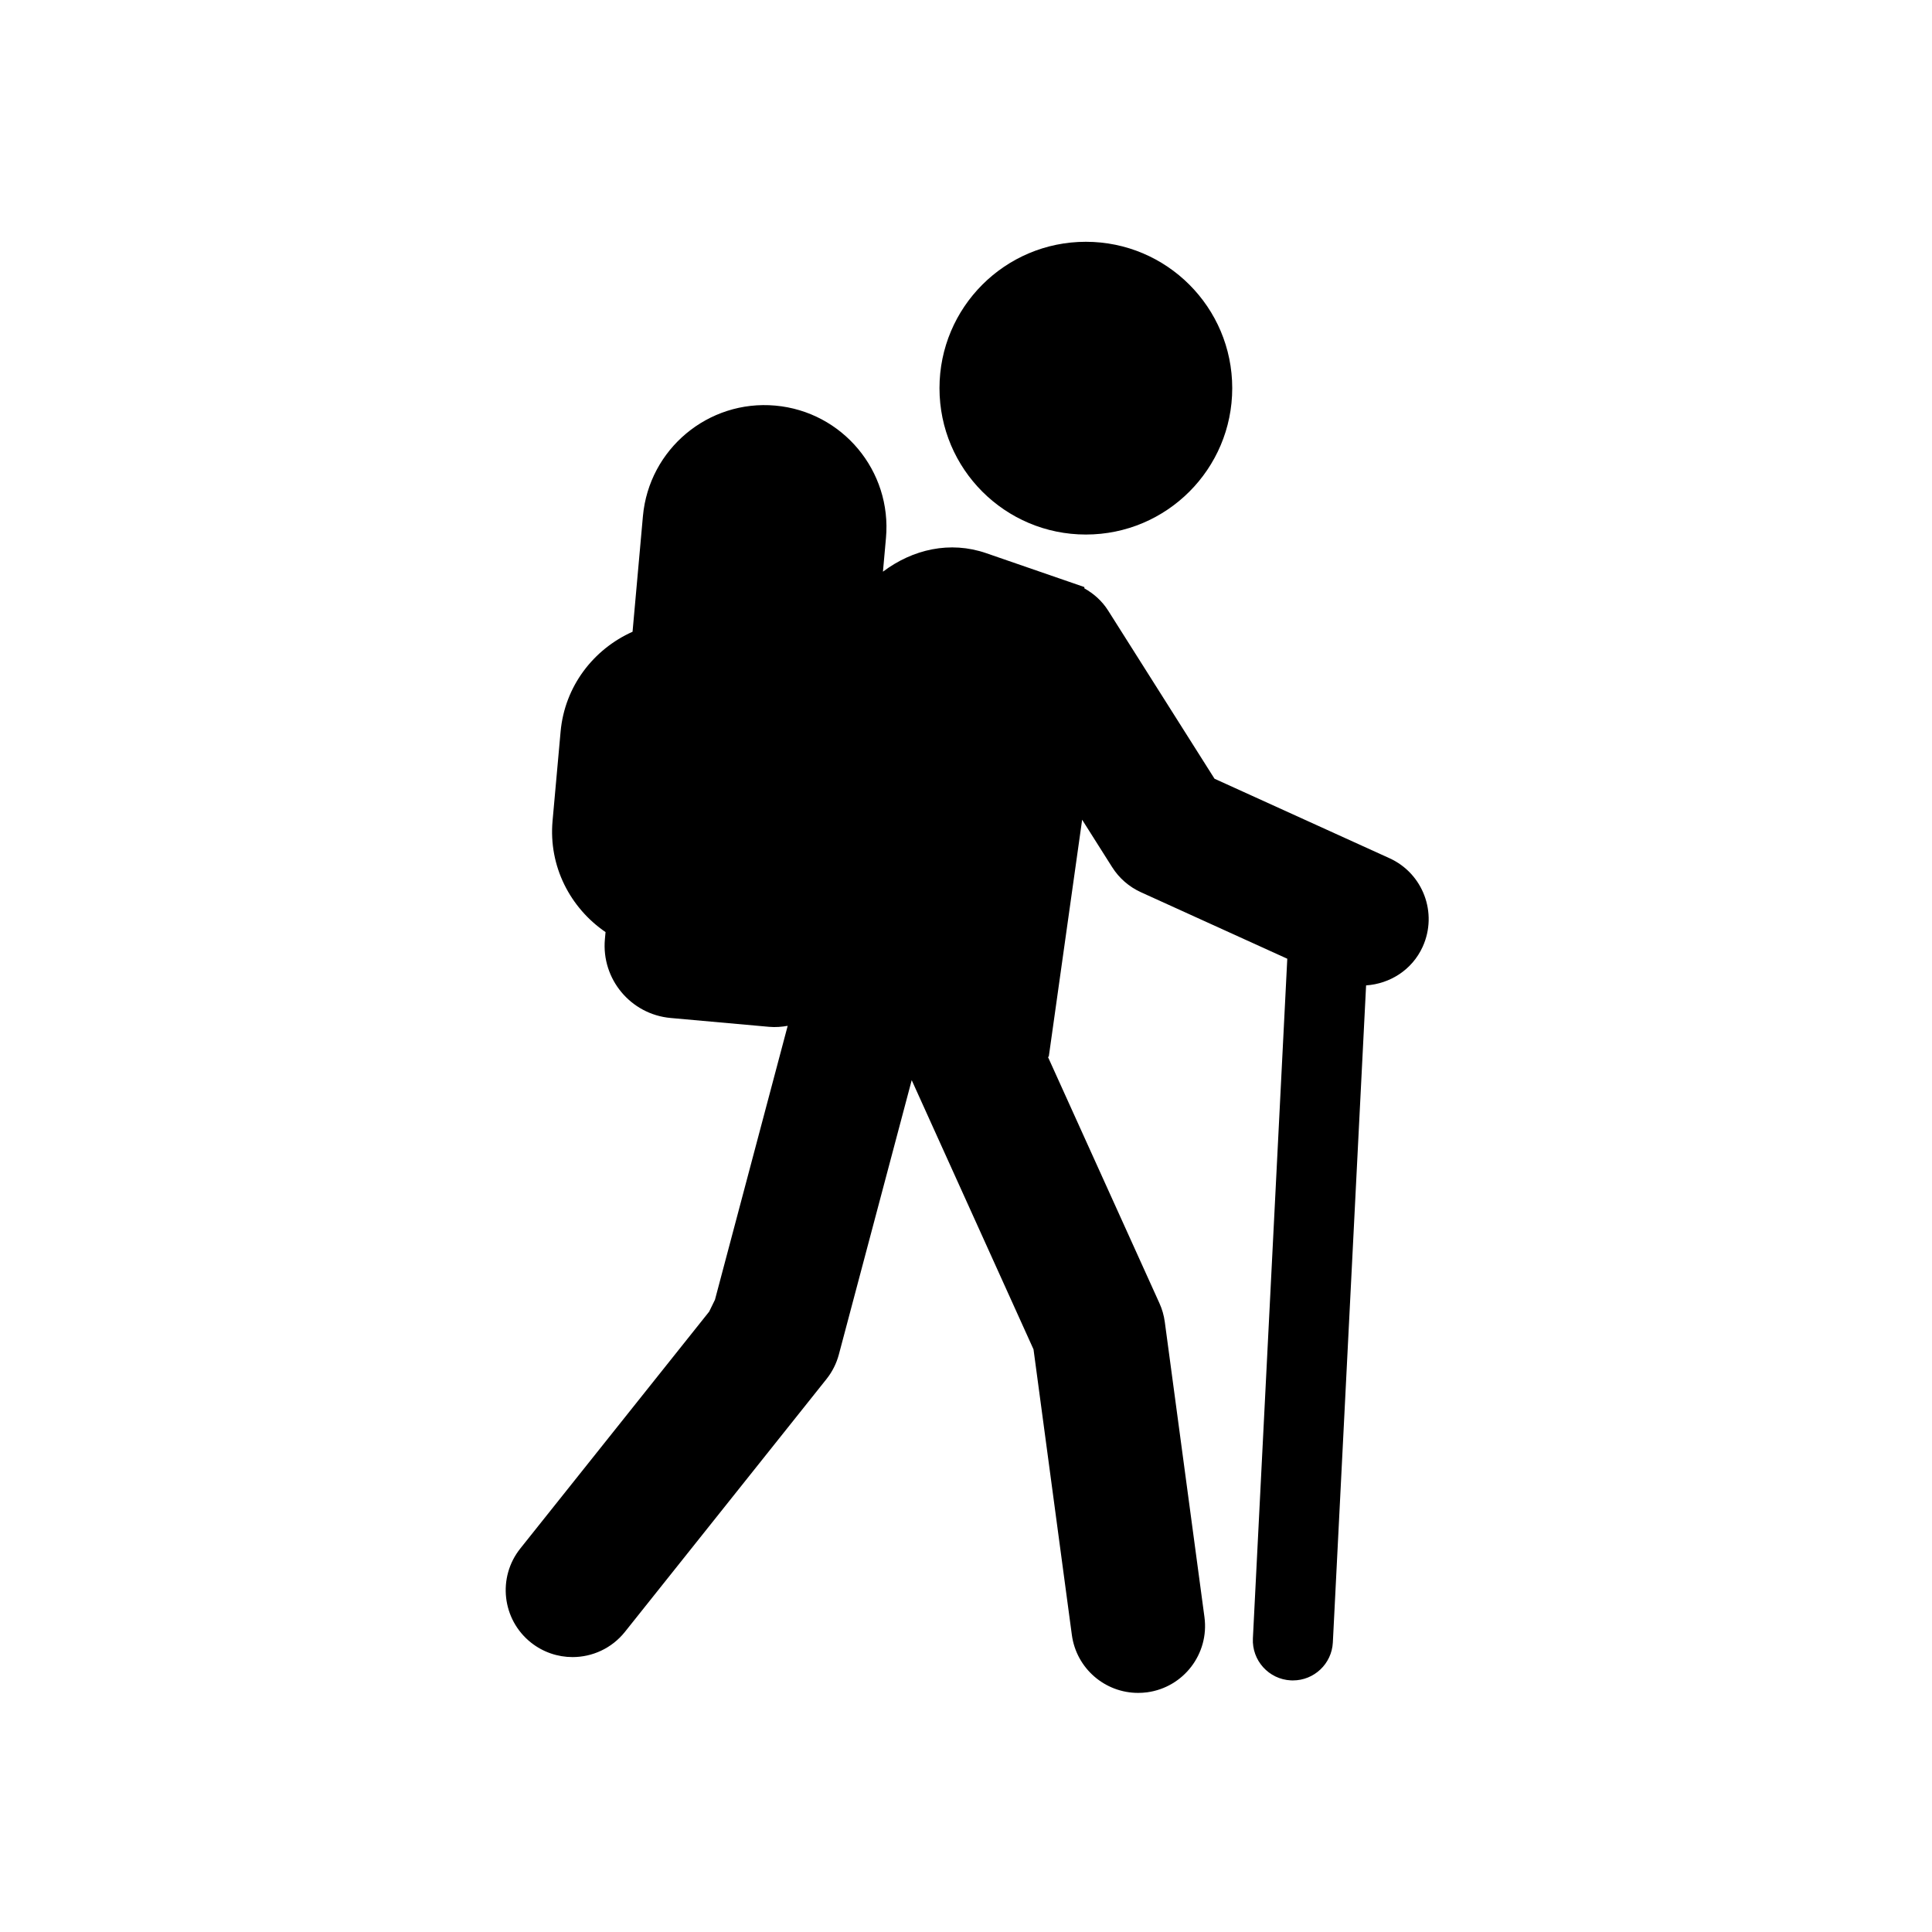 <?xml version="1.0" encoding="utf-8"?>
<!-- Generator: Adobe Illustrator 24.0.1, SVG Export Plug-In . SVG Version: 6.00 Build 0)  -->
<svg version="1.1" id="Layer_1" xmlns="http://www.w3.org/2000/svg" xmlns:xlink="http://www.w3.org/1999/xlink" x="0px" y="0px"
	 viewBox="0 0 50.5 50.5" style="enable-background:new 0 0 50.5 50.5;" xml:space="preserve">
<g>
	<circle cx="28.383" cy="10.146" r="3.826"/>
	<path d="M36.318,22.432l-4.572-2.077l-2.781-4.396c-0.16-0.253-0.377-0.443-0.621-0.58v-0.034l-2.566-0.886
		c-0.944-0.326-1.92-0.103-2.699,0.484l0.079-0.879c0.158-1.754-1.137-3.304-2.891-3.462c-1.754-0.158-3.304,1.137-3.462,2.891
		l-0.271,3.02c-1.019,0.456-1.774,1.422-1.881,2.613l-0.21,2.331c-0.107,1.191,0.464,2.276,1.385,2.907l-0.017,0.186
		c-0.094,1.043,0.676,1.965,1.719,2.059l2.574,0.231c0.167,0.015,0.328,0.001,0.485-0.026l-1.901,7.16l-0.152,0.311L13.6,40.476
		c-0.602,0.755-0.478,1.855,0.277,2.457c0.322,0.256,0.707,0.381,1.089,0.381c0.513,0,1.023-0.226,1.368-0.658l5.27-6.61
		c0.151-0.19,0.261-0.408,0.323-0.642l1.904-7.17l3.184,7.037l1.002,7.464c0.119,0.878,0.868,1.515,1.731,1.515
		c0.078,0,0.156-0.005,0.235-0.015c0.956-0.129,1.628-1.008,1.5-1.966l-1.037-7.718c-0.023-0.169-0.07-0.333-0.14-0.487
		l-2.916-6.442l0.023,0.004l0.873-6.199l0.784,1.239c0.182,0.288,0.444,0.516,0.755,0.657l3.823,1.737l-0.899,17.765
		c-0.029,0.577,0.415,1.069,0.992,1.098c0.018,0.001,0.036,0.001,0.054,0.001c0.554,0,1.016-0.434,1.044-0.993l0.869-17.174
		c0.621-0.042,1.203-0.403,1.479-1.01C37.586,23.867,37.198,22.831,36.318,22.432z"/>
</g>
</svg>
